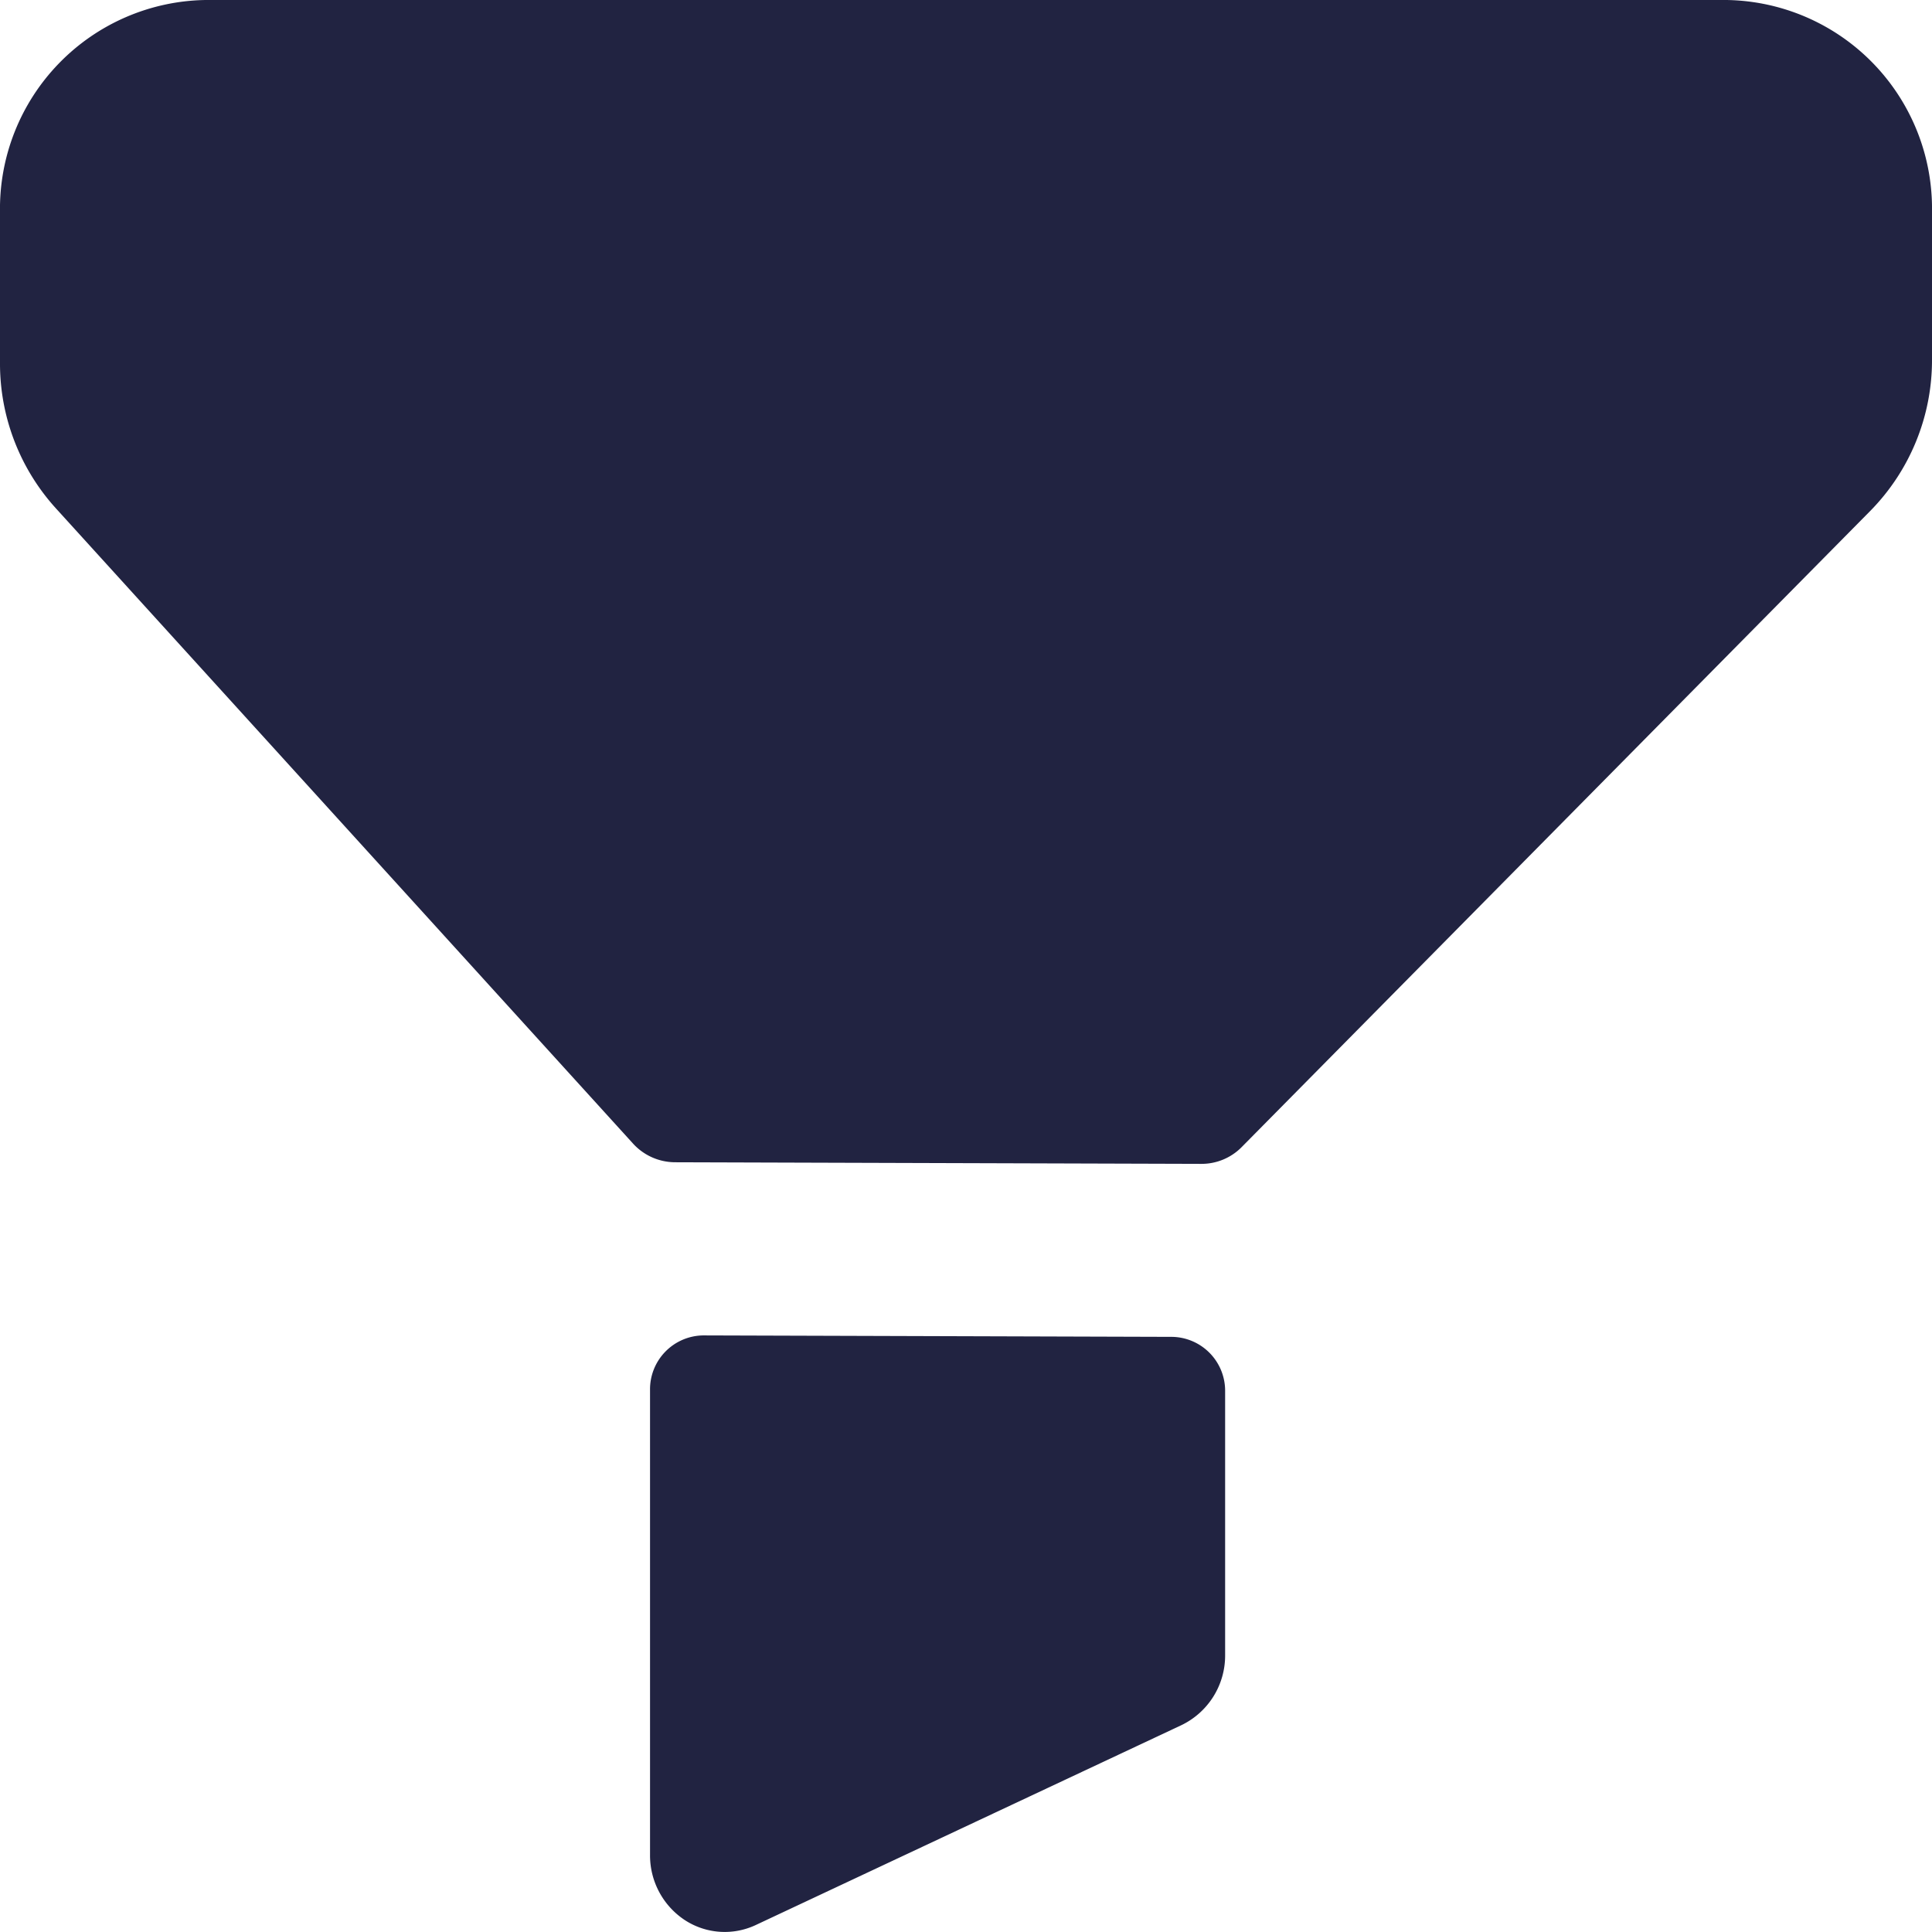 <svg class="mx-2" xmlns="http://www.w3.org/2000/svg" width="24" height="24" viewBox="0 0 24 24">
                        <path id="Filter_2" data-name="Filter 2" d="M4.554,2H23.446A2.592,2.592,0,0,1,26,4.631V6.469a2.668,2.668,0,0,1-.765,1.876l-7.806,7.9a.7.7,0,0,1-.507.213l-6.536-.02a.709.709,0,0,1-.524-.234L2.689,8.309A2.675,2.675,0,0,1,2,6.509V4.632A2.594,2.594,0,0,1,4.554,2Zm6.182,16.589,5.826.018a.67.67,0,0,1,.657.678v3.277a.959.959,0,0,1-.544.869l-5.288,2.483a.907.907,0,0,1-.886-.066.962.962,0,0,1-.426-.8V19.267A.669.669,0,0,1,10.736,18.589Z" transform="translate(-2 -2)" fill="#212341" fill-rule="evenodd"></path>
                      </svg>